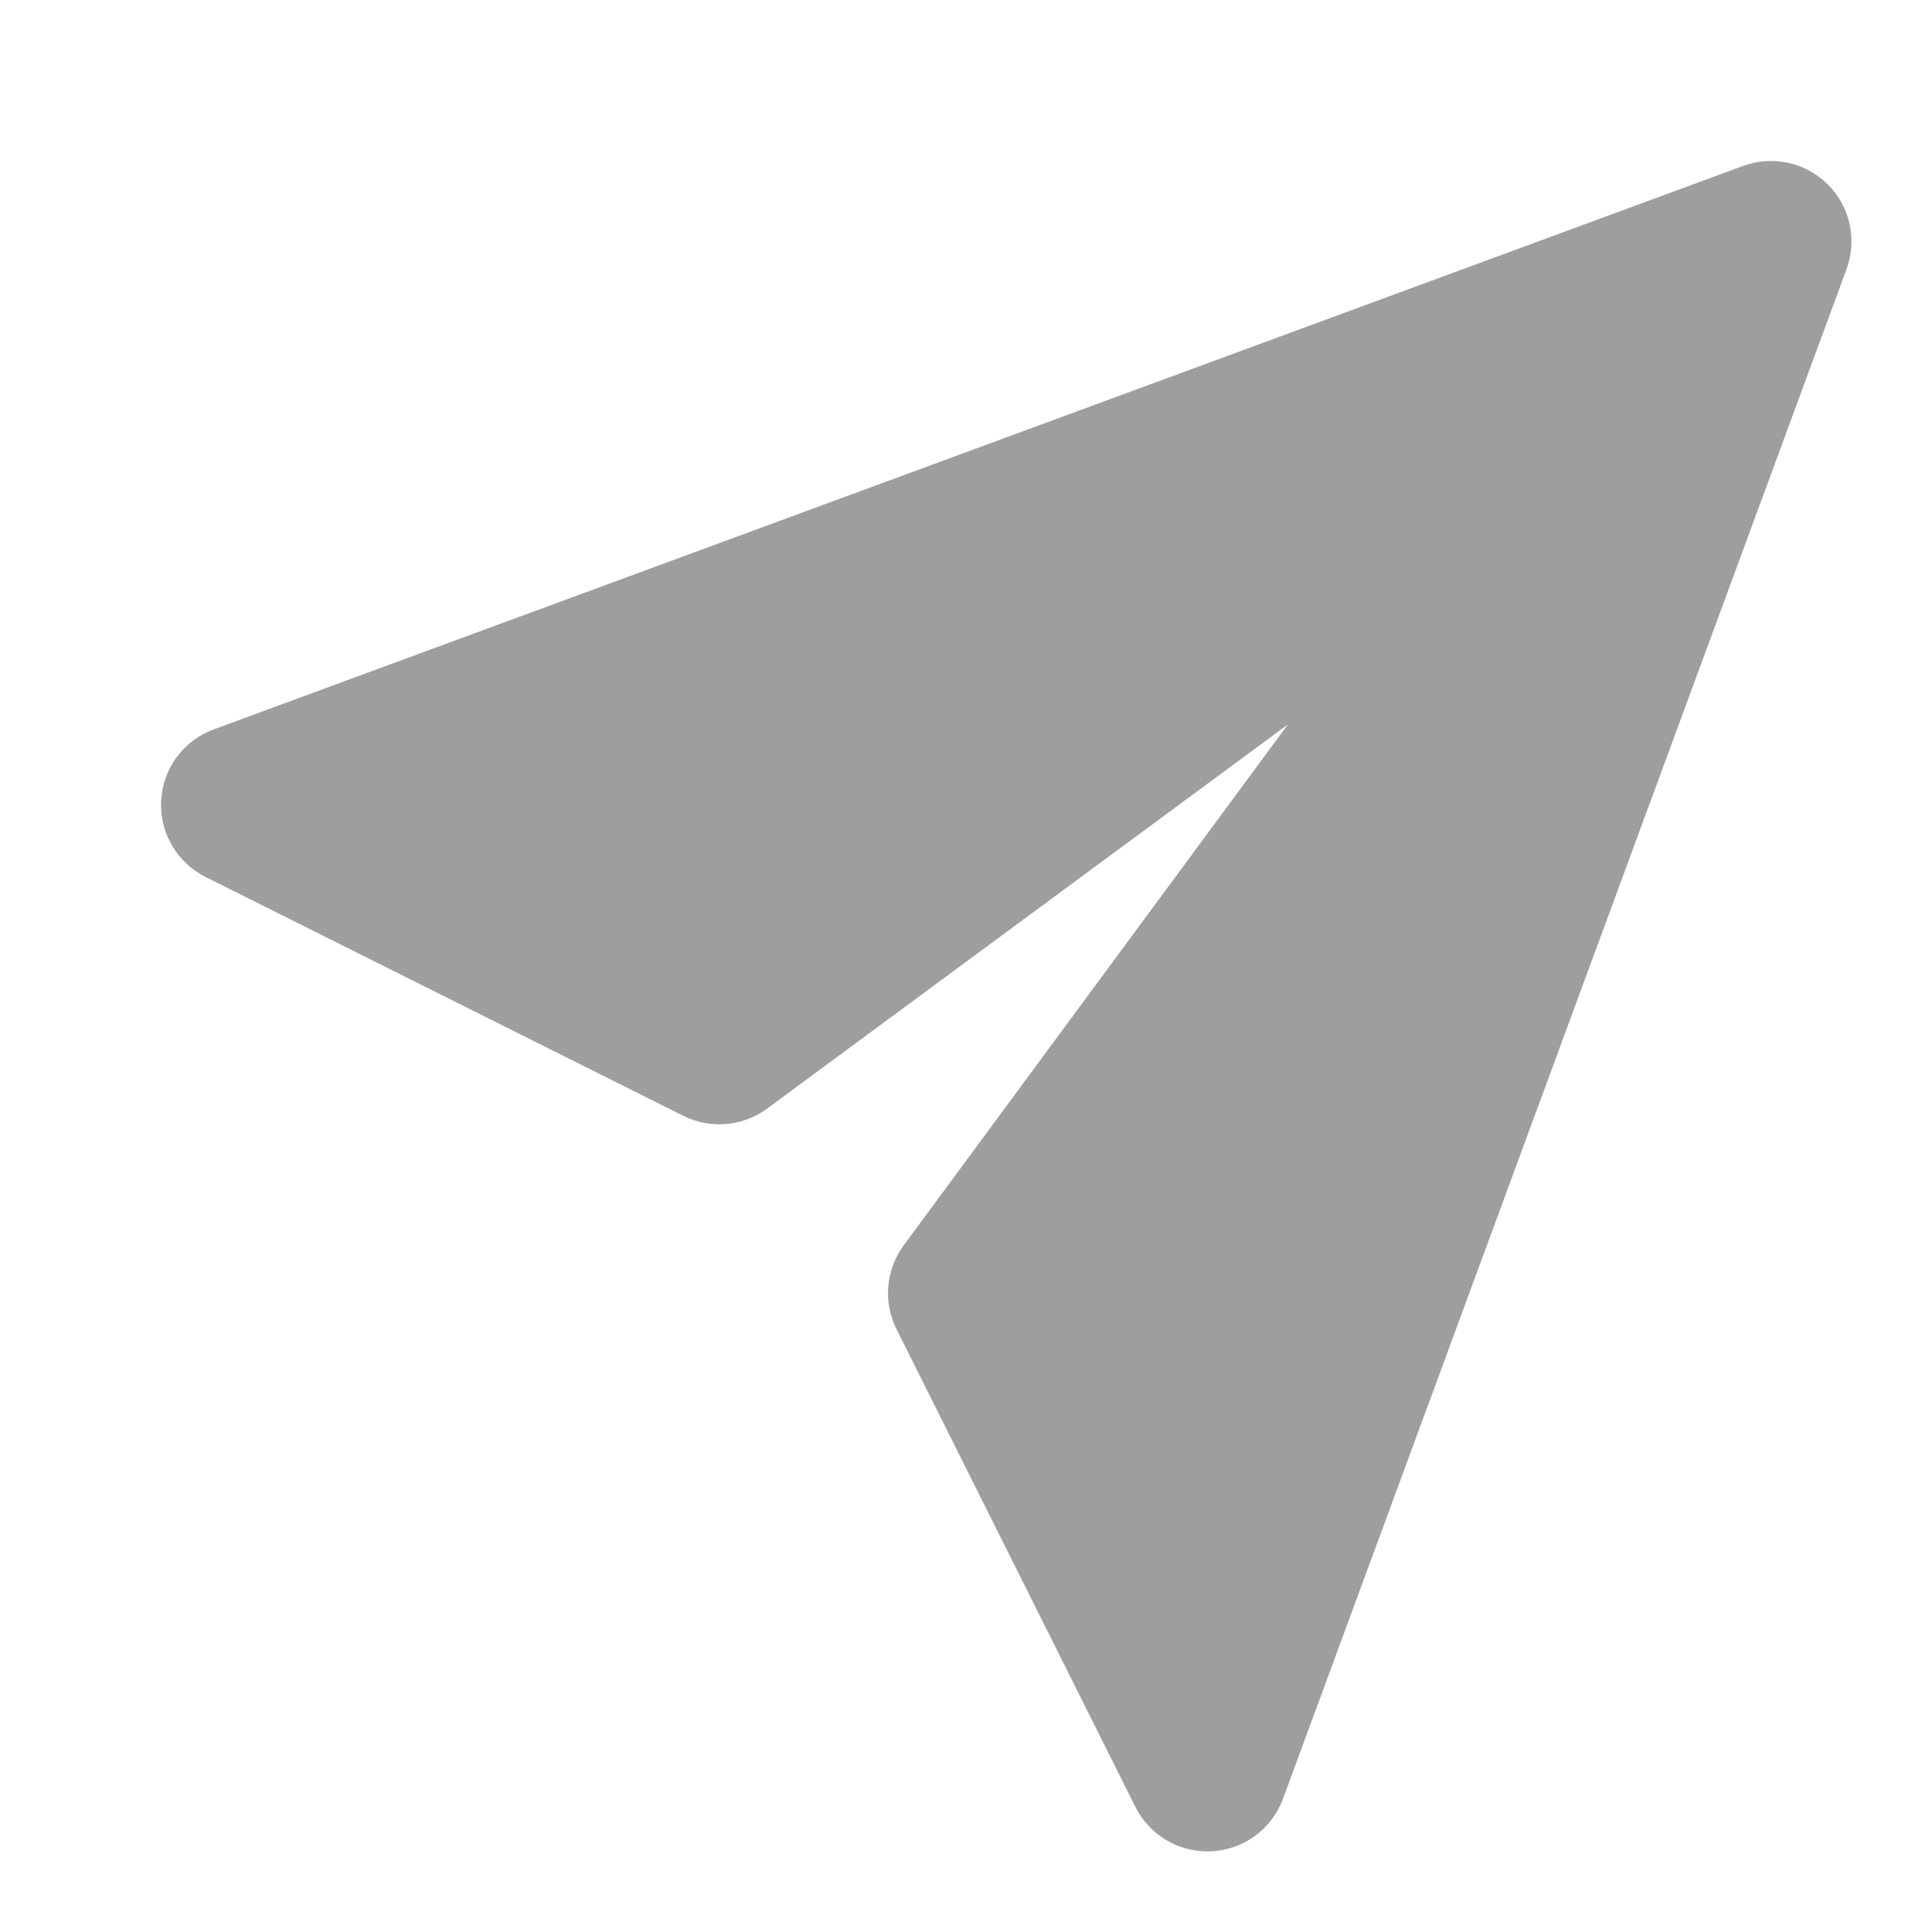 <svg width="24" height="24" viewBox="0 0 24 24" fill="none" xmlns="http://www.w3.org/2000/svg">
<path d="M14.999 22.999C14.623 22.999 14.274 22.786 14.104 22.446L11.136 16.51C10.973 16.184 11.002 15.794 11.209 15.493L15.999 8.999L9.505 13.789C9.204 13.997 8.814 14.023 8.488 13.861L2.553 10.894C2.197 10.715 1.98 10.342 2.002 9.944C2.023 9.546 2.28 9.198 2.654 9.061L21.654 2.061C22.018 1.928 22.43 2.015 22.706 2.292C22.983 2.567 23.073 2.979 22.938 3.345L15.938 22.345C15.8 22.719 15.453 22.976 15.055 22.997C15.037 22.998 15.018 22.999 14.999 22.999Z" fill="#9E9E9E"/>
</svg>
